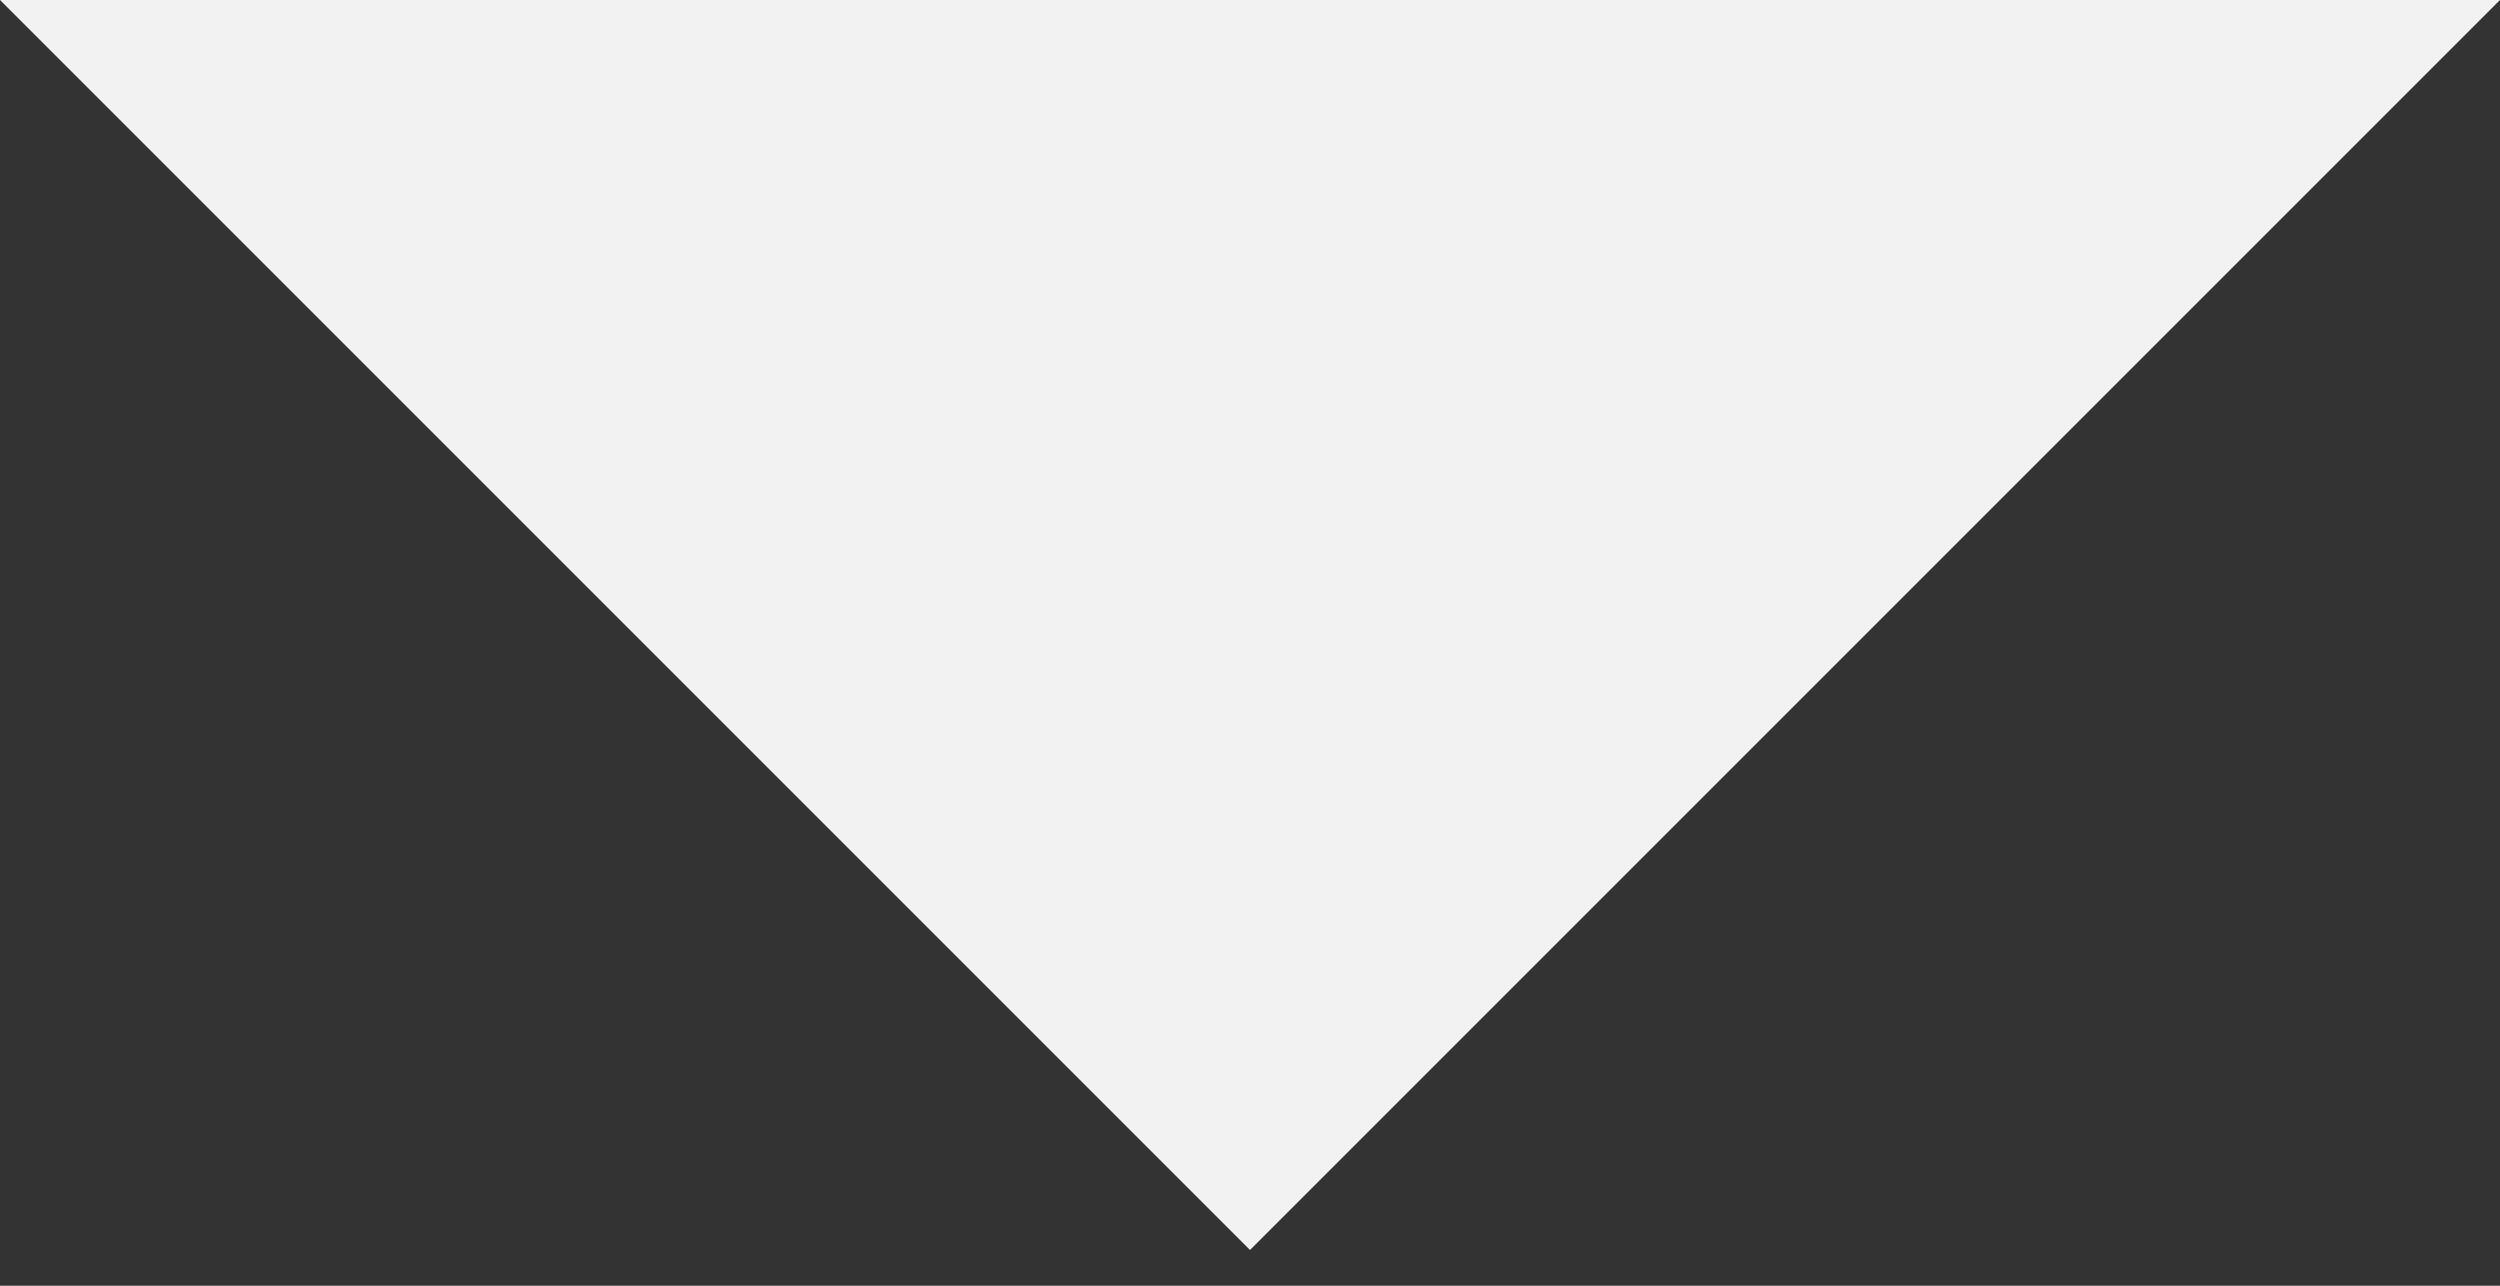 <svg width="35" height="18" viewBox="0 0 35 18" fill="none" xmlns="http://www.w3.org/2000/svg">
<rect x="0" y="0" width="35" height="18" fill="#333333" stroke="none"/>
<path d="M35 0L17.5 17.5L1.5299e-06 -3.0598e-06L35 0Z" fill="#F2F2F2"/>
</svg>
